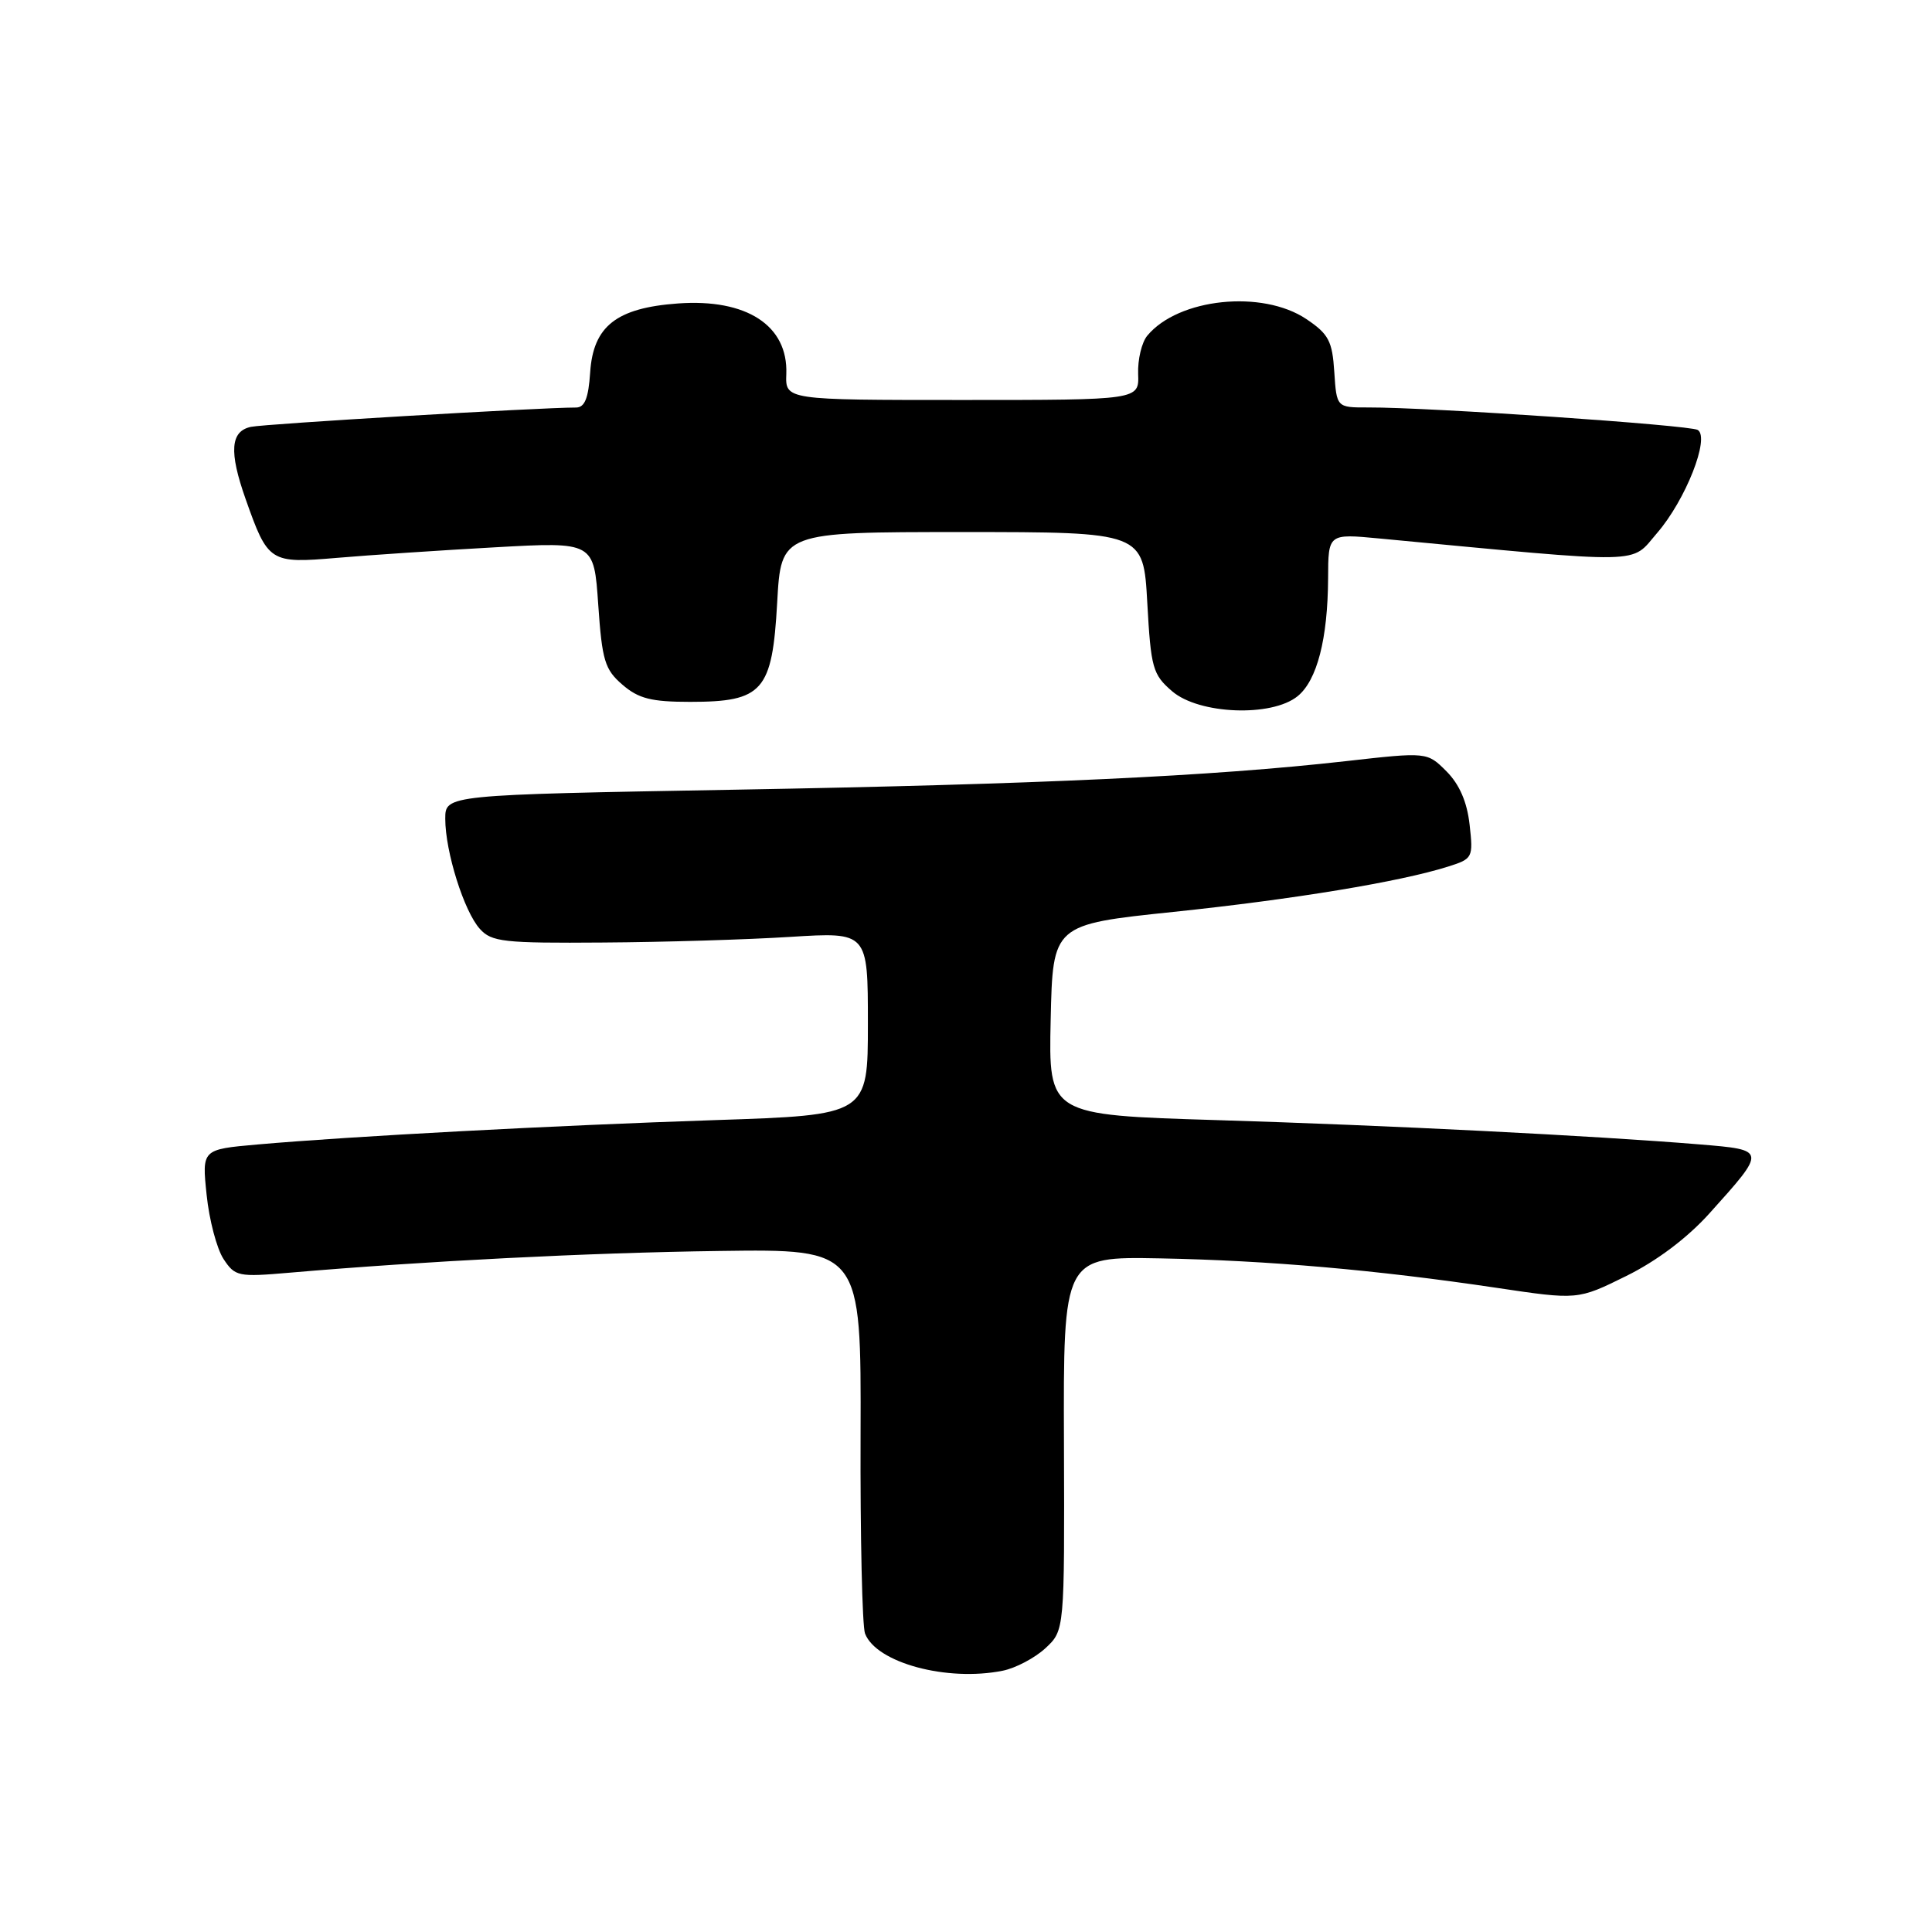 <?xml version="1.0" encoding="UTF-8" standalone="no"?>
<!DOCTYPE svg PUBLIC "-//W3C//DTD SVG 1.1//EN" "http://www.w3.org/Graphics/SVG/1.1/DTD/svg11.dtd" >
<svg xmlns="http://www.w3.org/2000/svg" xmlns:xlink="http://www.w3.org/1999/xlink" version="1.1" viewBox="0 0 256 256">
 <g >
 <path fill="currentColor"
d=" M 132.86 221.38 C 134.57 221.04 137.12 219.69 138.52 218.40 C 141.06 216.04 141.06 216.04 140.98 191.27 C 140.89 166.50 140.89 166.50 153.70 166.74 C 168.09 167.02 182.35 168.27 198.28 170.64 C 209.06 172.25 209.06 172.25 215.46 169.09 C 219.51 167.10 223.57 164.04 226.49 160.80 C 234.11 152.33 234.11 152.38 225.21 151.64 C 211.26 150.49 183.87 149.11 161.22 148.42 C 138.94 147.74 138.94 147.74 139.22 135.12 C 139.50 122.50 139.50 122.50 155.50 120.83 C 171.45 119.16 185.47 116.85 191.87 114.83 C 195.15 113.79 195.22 113.66 194.73 109.27 C 194.39 106.24 193.38 103.93 191.66 102.20 C 189.10 99.64 189.10 99.64 178.30 100.86 C 160.54 102.86 137.80 103.92 97.32 104.64 C 59.00 105.32 59.00 105.32 59.00 108.50 C 59.00 112.85 61.49 120.78 63.59 123.09 C 65.14 124.81 66.74 124.99 79.90 124.89 C 87.93 124.84 99.11 124.50 104.75 124.14 C 115.00 123.50 115.00 123.50 115.00 135.62 C 115.00 147.75 115.00 147.75 94.75 148.42 C 73.41 149.13 46.50 150.56 34.12 151.65 C 26.75 152.30 26.75 152.30 27.38 158.33 C 27.72 161.65 28.73 165.46 29.61 166.81 C 31.14 169.14 31.56 169.23 38.36 168.64 C 56.27 167.10 78.04 165.99 95.31 165.76 C 114.11 165.50 114.11 165.50 114.03 190.09 C 113.98 203.61 114.25 215.48 114.62 216.45 C 116.11 220.33 125.47 222.86 132.86 221.38 Z  M 171.94 92.25 C 174.52 90.16 175.94 84.64 175.98 76.61 C 176.00 70.71 176.00 70.71 182.75 71.35 C 218.59 74.74 215.97 74.80 219.58 70.62 C 223.35 66.26 226.61 57.99 224.96 56.97 C 223.92 56.33 189.33 53.96 181.30 53.99 C 177.11 54.00 177.11 54.00 176.80 49.28 C 176.54 45.19 176.05 44.26 173.10 42.28 C 167.26 38.36 156.14 39.51 152.02 44.48 C 151.28 45.37 150.74 47.65 150.81 49.55 C 150.94 53.00 150.94 53.00 127.50 53.00 C 104.06 53.00 104.06 53.00 104.19 49.55 C 104.43 43.13 98.93 39.55 89.83 40.21 C 81.68 40.80 78.60 43.22 78.20 49.35 C 77.97 52.78 77.48 54.00 76.32 54.00 C 71.45 54.00 35.14 56.16 33.25 56.56 C 30.53 57.14 30.33 59.85 32.54 66.11 C 35.51 74.52 35.75 74.68 44.64 73.92 C 48.96 73.55 58.40 72.92 65.60 72.52 C 78.70 71.79 78.70 71.79 79.27 80.13 C 79.78 87.53 80.14 88.72 82.48 90.73 C 84.61 92.57 86.31 93.00 91.44 93.00 C 101.09 93.00 102.33 91.59 102.98 79.85 C 103.50 70.50 103.50 70.50 127.50 70.50 C 151.50 70.50 151.50 70.50 152.02 79.85 C 152.50 88.54 152.74 89.38 155.32 91.60 C 158.88 94.66 168.50 95.04 171.94 92.25 Z "/>
</g>
</svg>